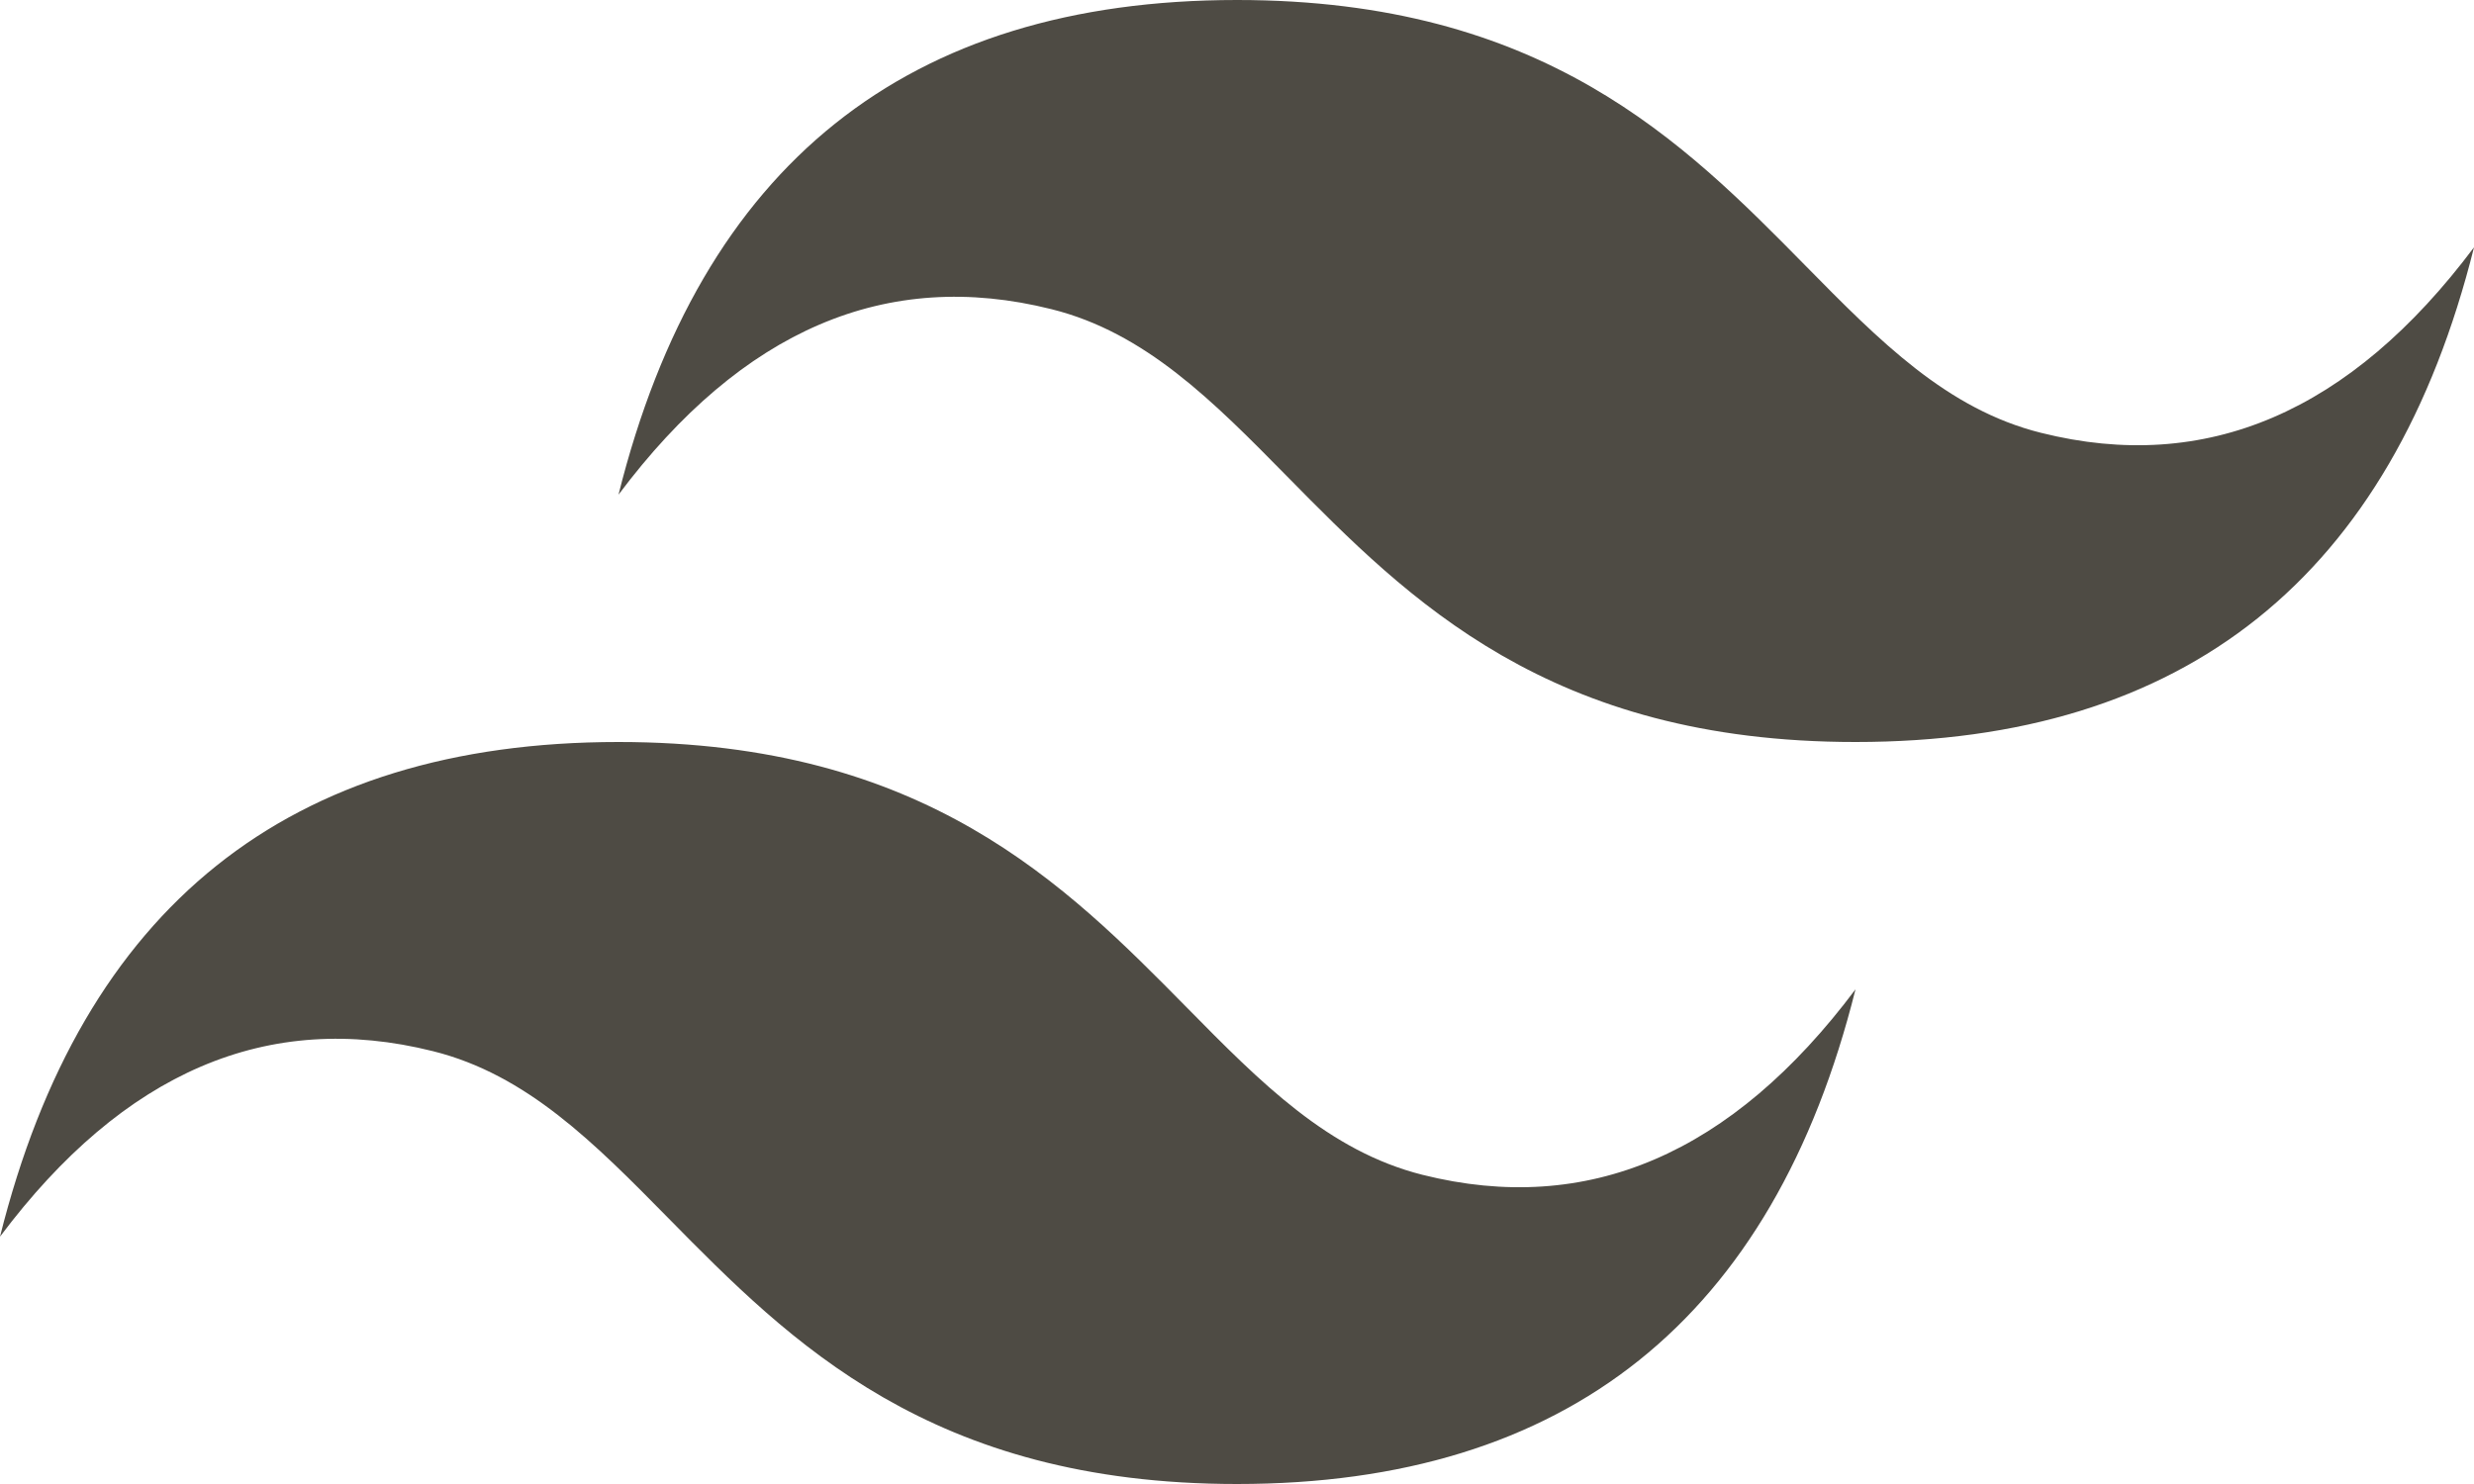 <?xml version="1.0" encoding="UTF-8" standalone="no"?>
<svg
   xmlns:dc="http://purl.org/dc/elements/1.1/"
   xmlns:cc="http://creativecommons.org/ns#"
   xmlns:rdf="http://www.w3.org/1999/02/22-rdf-syntax-ns#"
   xmlns:svg="http://www.w3.org/2000/svg"
   xmlns="http://www.w3.org/2000/svg"
   xmlns:sodipodi="http://sodipodi.sourceforge.net/DTD/sodipodi-0.dtd"
   xmlns:inkscape="http://www.inkscape.org/namespaces/inkscape"
   height="60"
   preserveAspectRatio="xMidYMid"
   width="100"
   viewBox="0 0 10.24 6.128"
   version="1.1"
   id="svg9"
   sodipodi:docname="tailwindcss.svg"
   inkscape:version="1.0.2 (e86c870879, 2021-01-15, custom)">
  <defs
     id="defs13" />
  <sodipodi:namedview
     pagecolor="#ffffff"
     bordercolor="#666666"
     borderopacity="1"
     objecttolerance="10"
     gridtolerance="10"
     guidetolerance="10"
     inkscape:pageopacity="0"
     inkscape:pageshadow="2"
     inkscape:window-width="1920"
     inkscape:window-height="1001"
     id="namedview11"
     showgrid="false"
     inkscape:pagecheckerboard="true"
     fit-margin-top="0"
     fit-margin-left="0"
     fit-margin-right="0"
     fit-margin-bottom="0"
     inkscape:zoom="3.9095745"
     inkscape:cx="4.4692889"
     inkscape:cy="-7.5175288"
     inkscape:window-x="-9"
     inkscape:window-y="-9"
     inkscape:window-maximized="1"
     inkscape:current-layer="svg9"
     inkscape:document-rotation="0" />
  <linearGradient
     id="a"
     x1="-0.028"
     y1="0.32"
     y2="0.676">
    <stop
       offset="0"
       stop-color="#2298bd"
       id="stop2" />
    <stop
       offset="1"
       stop-color="#0ed7b5"
       id="stop4" />
  </linearGradient>
  <path
     d="m 5.12,-0.008 c -1.365,0 -2.219,0.683 -2.56,2.048 0.512,-0.683 1.109,-0.939 1.792,-0.768 0.389,0.097 0.668,0.38 0.976,0.693 0.502,0.51 1.083,1.099 2.352,1.099 1.365,0 2.219,-0.683 2.56,-2.048 -0.512,0.683 -1.109,0.939 -1.792,0.768 -0.389,-0.097 -0.668,-0.38 -0.976,-0.693 -0.502,-0.51 -1.083,-1.099 -2.352,-1.099 z m -2.56,3.072 c -1.365,0 -2.219,0.683 -2.56,2.048 0.512,-0.683 1.109,-0.939 1.792,-0.768 0.389,0.097 0.668,0.38 0.976,0.693 0.502,0.51 1.083,1.099 2.352,1.099 1.365,0 2.219,-0.683 2.56,-2.048 -0.512,0.683 -1.109,0.939 -1.792,0.768 C 5.499,4.758 5.22,4.476 4.912,4.163 4.41,3.654 3.829,3.064 2.56,3.064 Z"
     fill="url(#a)"
     id="path7"
     style="fill:#4e4b44;stroke-width:0.04;fill-opacity:1" />
</svg>
